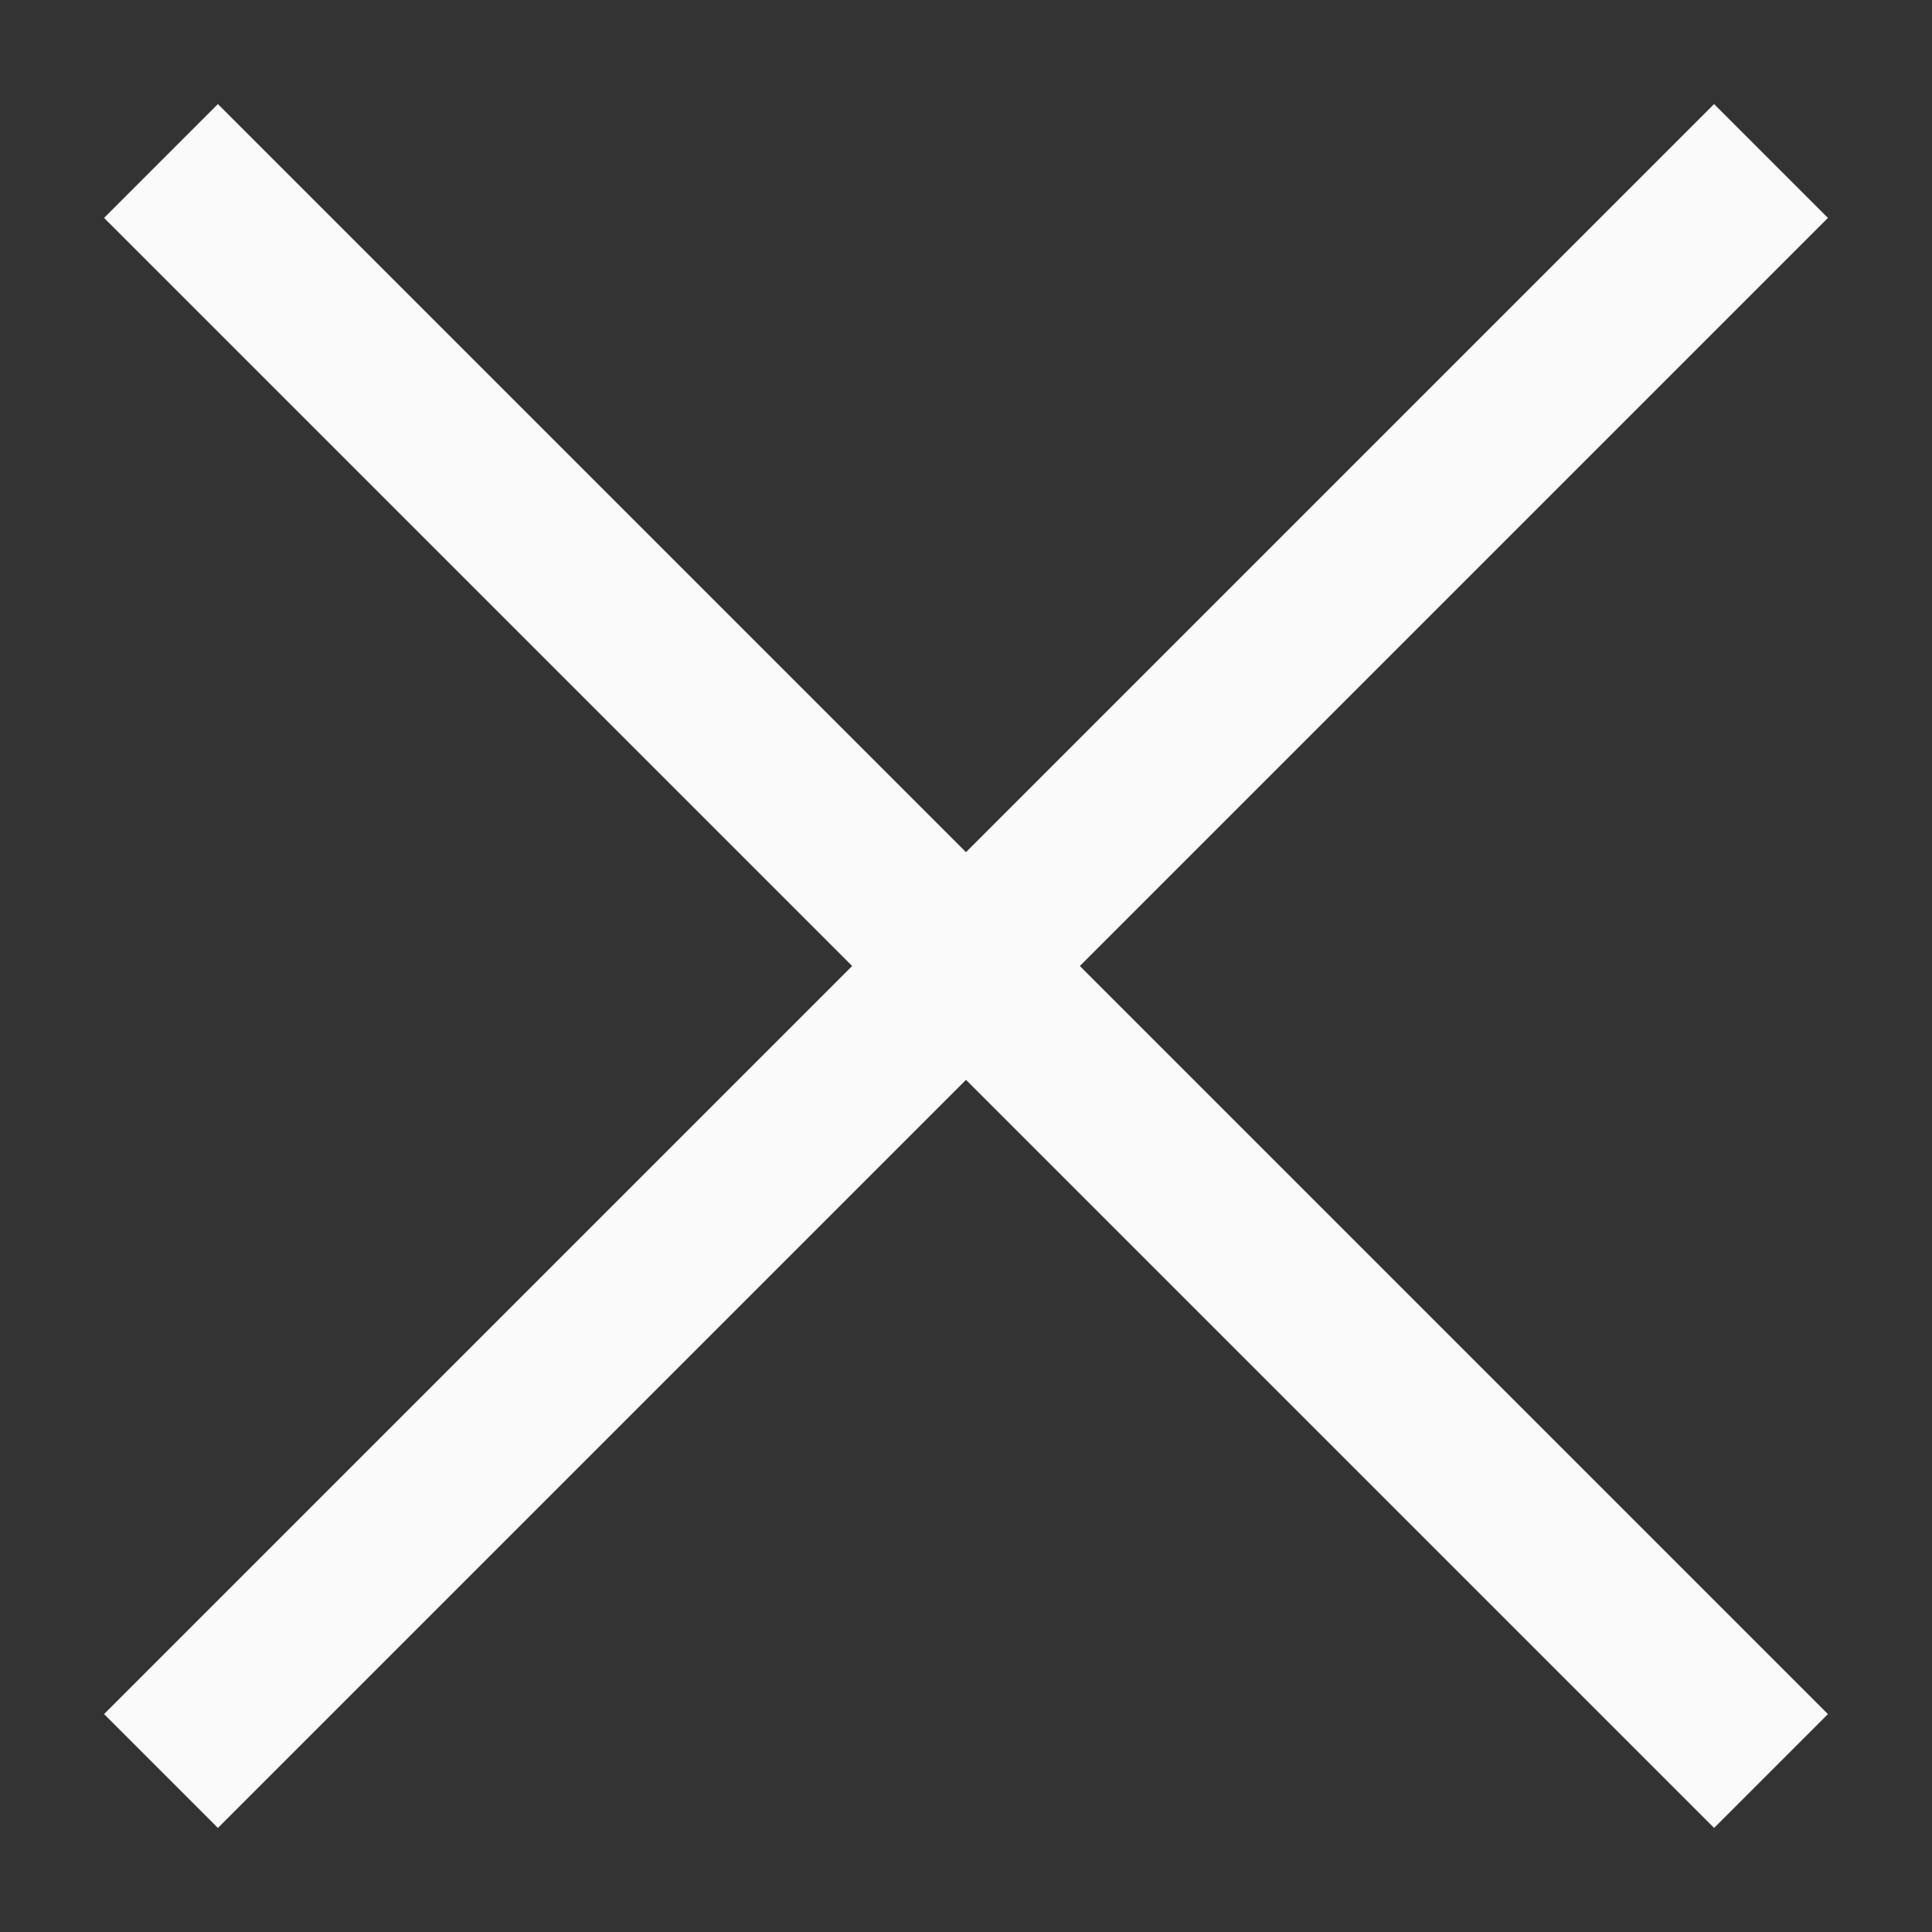 <svg width="12" height="12" viewBox="0 0 12 12" fill="none" xmlns="http://www.w3.org/2000/svg">
<rect x="0" y="0" width="12" height="12" fill="#333333" stroke="none"/>
<path d="M1 11L11 1" stroke="#FAFAFB" strokeWidth="1.75" strokeLinecap="round" strokeLinejoin="round"/>
<path d="M11 11L1 1" stroke="#FAFAFB" strokeWidth="1.75" strokeLinecap="round" strokeLinejoin="round"/>
</svg>
